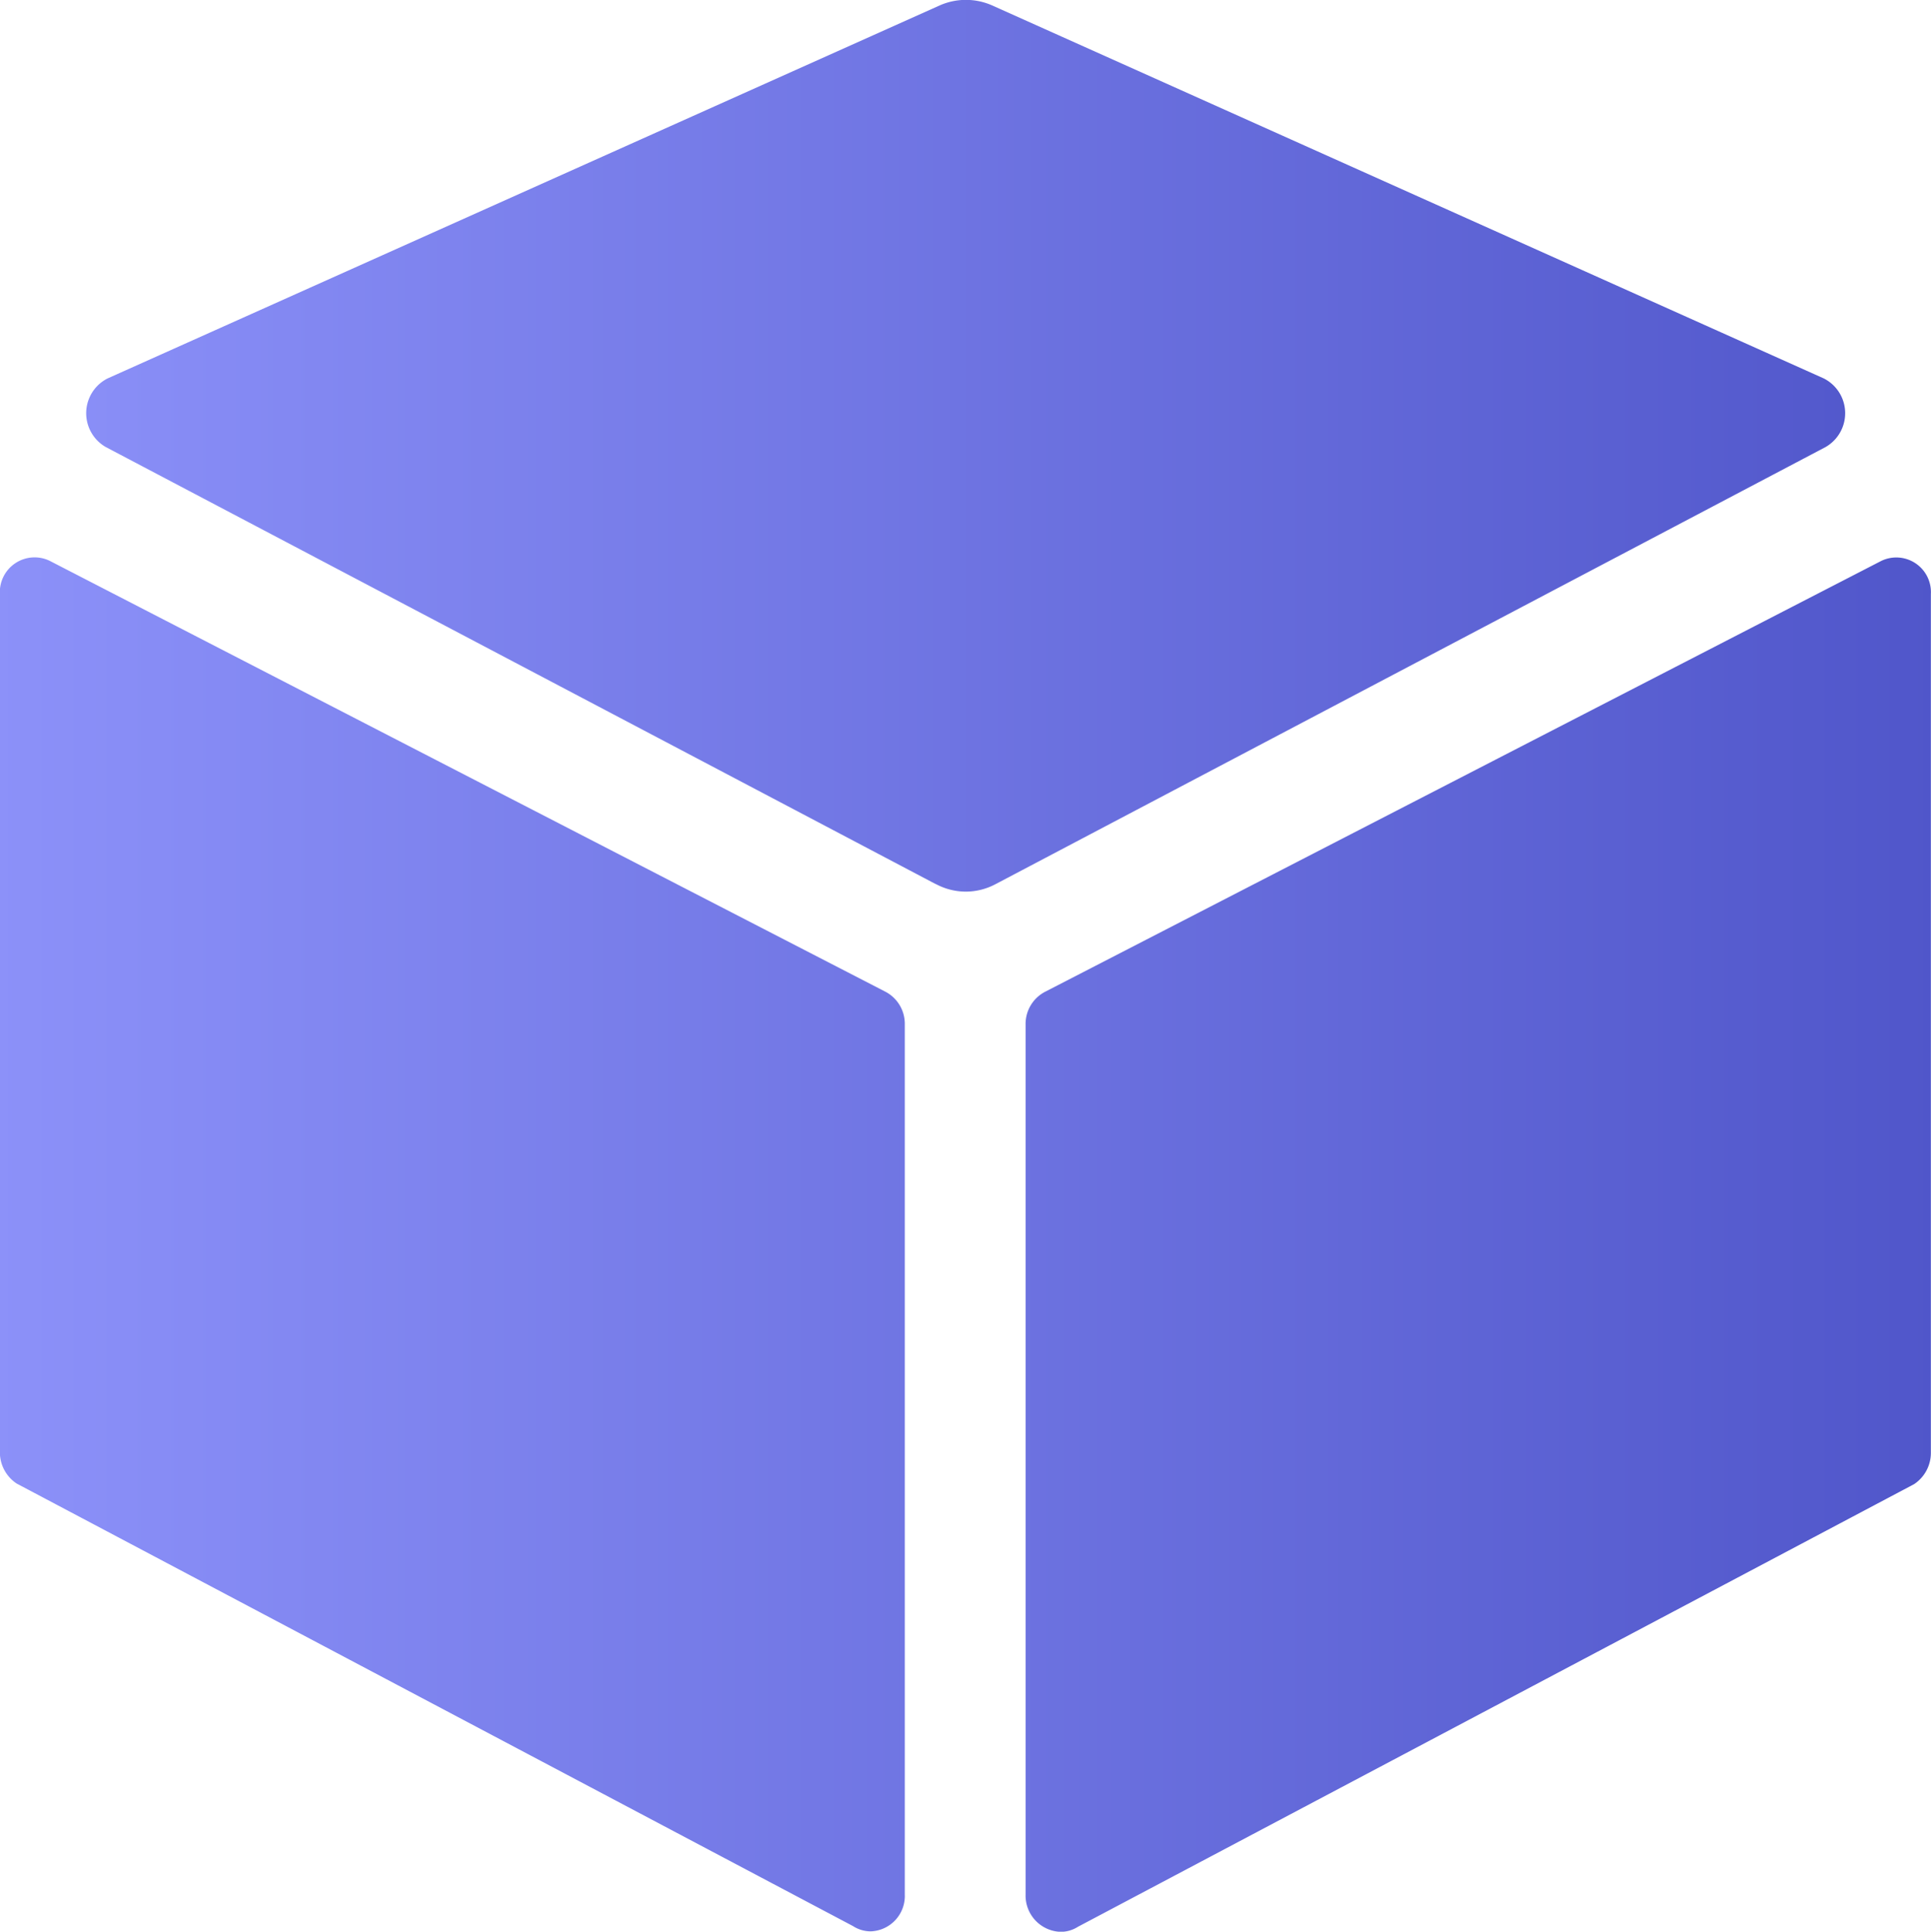 <svg xmlns="http://www.w3.org/2000/svg" xmlns:xlink="http://www.w3.org/1999/xlink" width="16" height="16.004" viewBox="0 0 16 16.004">
  <defs>
    <linearGradient id="linear-gradient" y1="0.5" x2="1" y2="0.5" gradientUnits="objectBoundingBox">
      <stop offset="0" stop-color="#8c91f9"/>
      <stop offset="1" stop-color="#5056ca"/>
    </linearGradient>
  </defs>
  <path id="_3D" data-name="3D" d="M-156.127-1370.927v-7.206a.3.3,0,0,1,.161-.273l6.929-3.57a.287.287,0,0,1,.411.274v7.113a.311.311,0,0,1-.139.262l-6.928,3.667a.267.267,0,0,1-.143.042A.3.3,0,0,1-156.127-1370.927Zm-1.431.261-6.929-3.666a.311.311,0,0,1-.139-.262v-7.109a.288.288,0,0,1,.412-.274l6.925,3.57a.3.3,0,0,1,.161.273v7.206a.293.293,0,0,1-.282.306A.272.272,0,0,1-157.558-1370.666Zm.685-8.633-6.875-3.62a.323.323,0,0,1,.015-.569l6.894-3.09a.537.537,0,0,1,.435,0l6.89,3.09a.323.323,0,0,1,.015.569l-6.875,3.62a.527.527,0,0,1-.25.063A.527.527,0,0,1-156.873-1379.3Z" transform="translate(164.625 1386.623)" fill="url(#linear-gradient)"/>
</svg>
